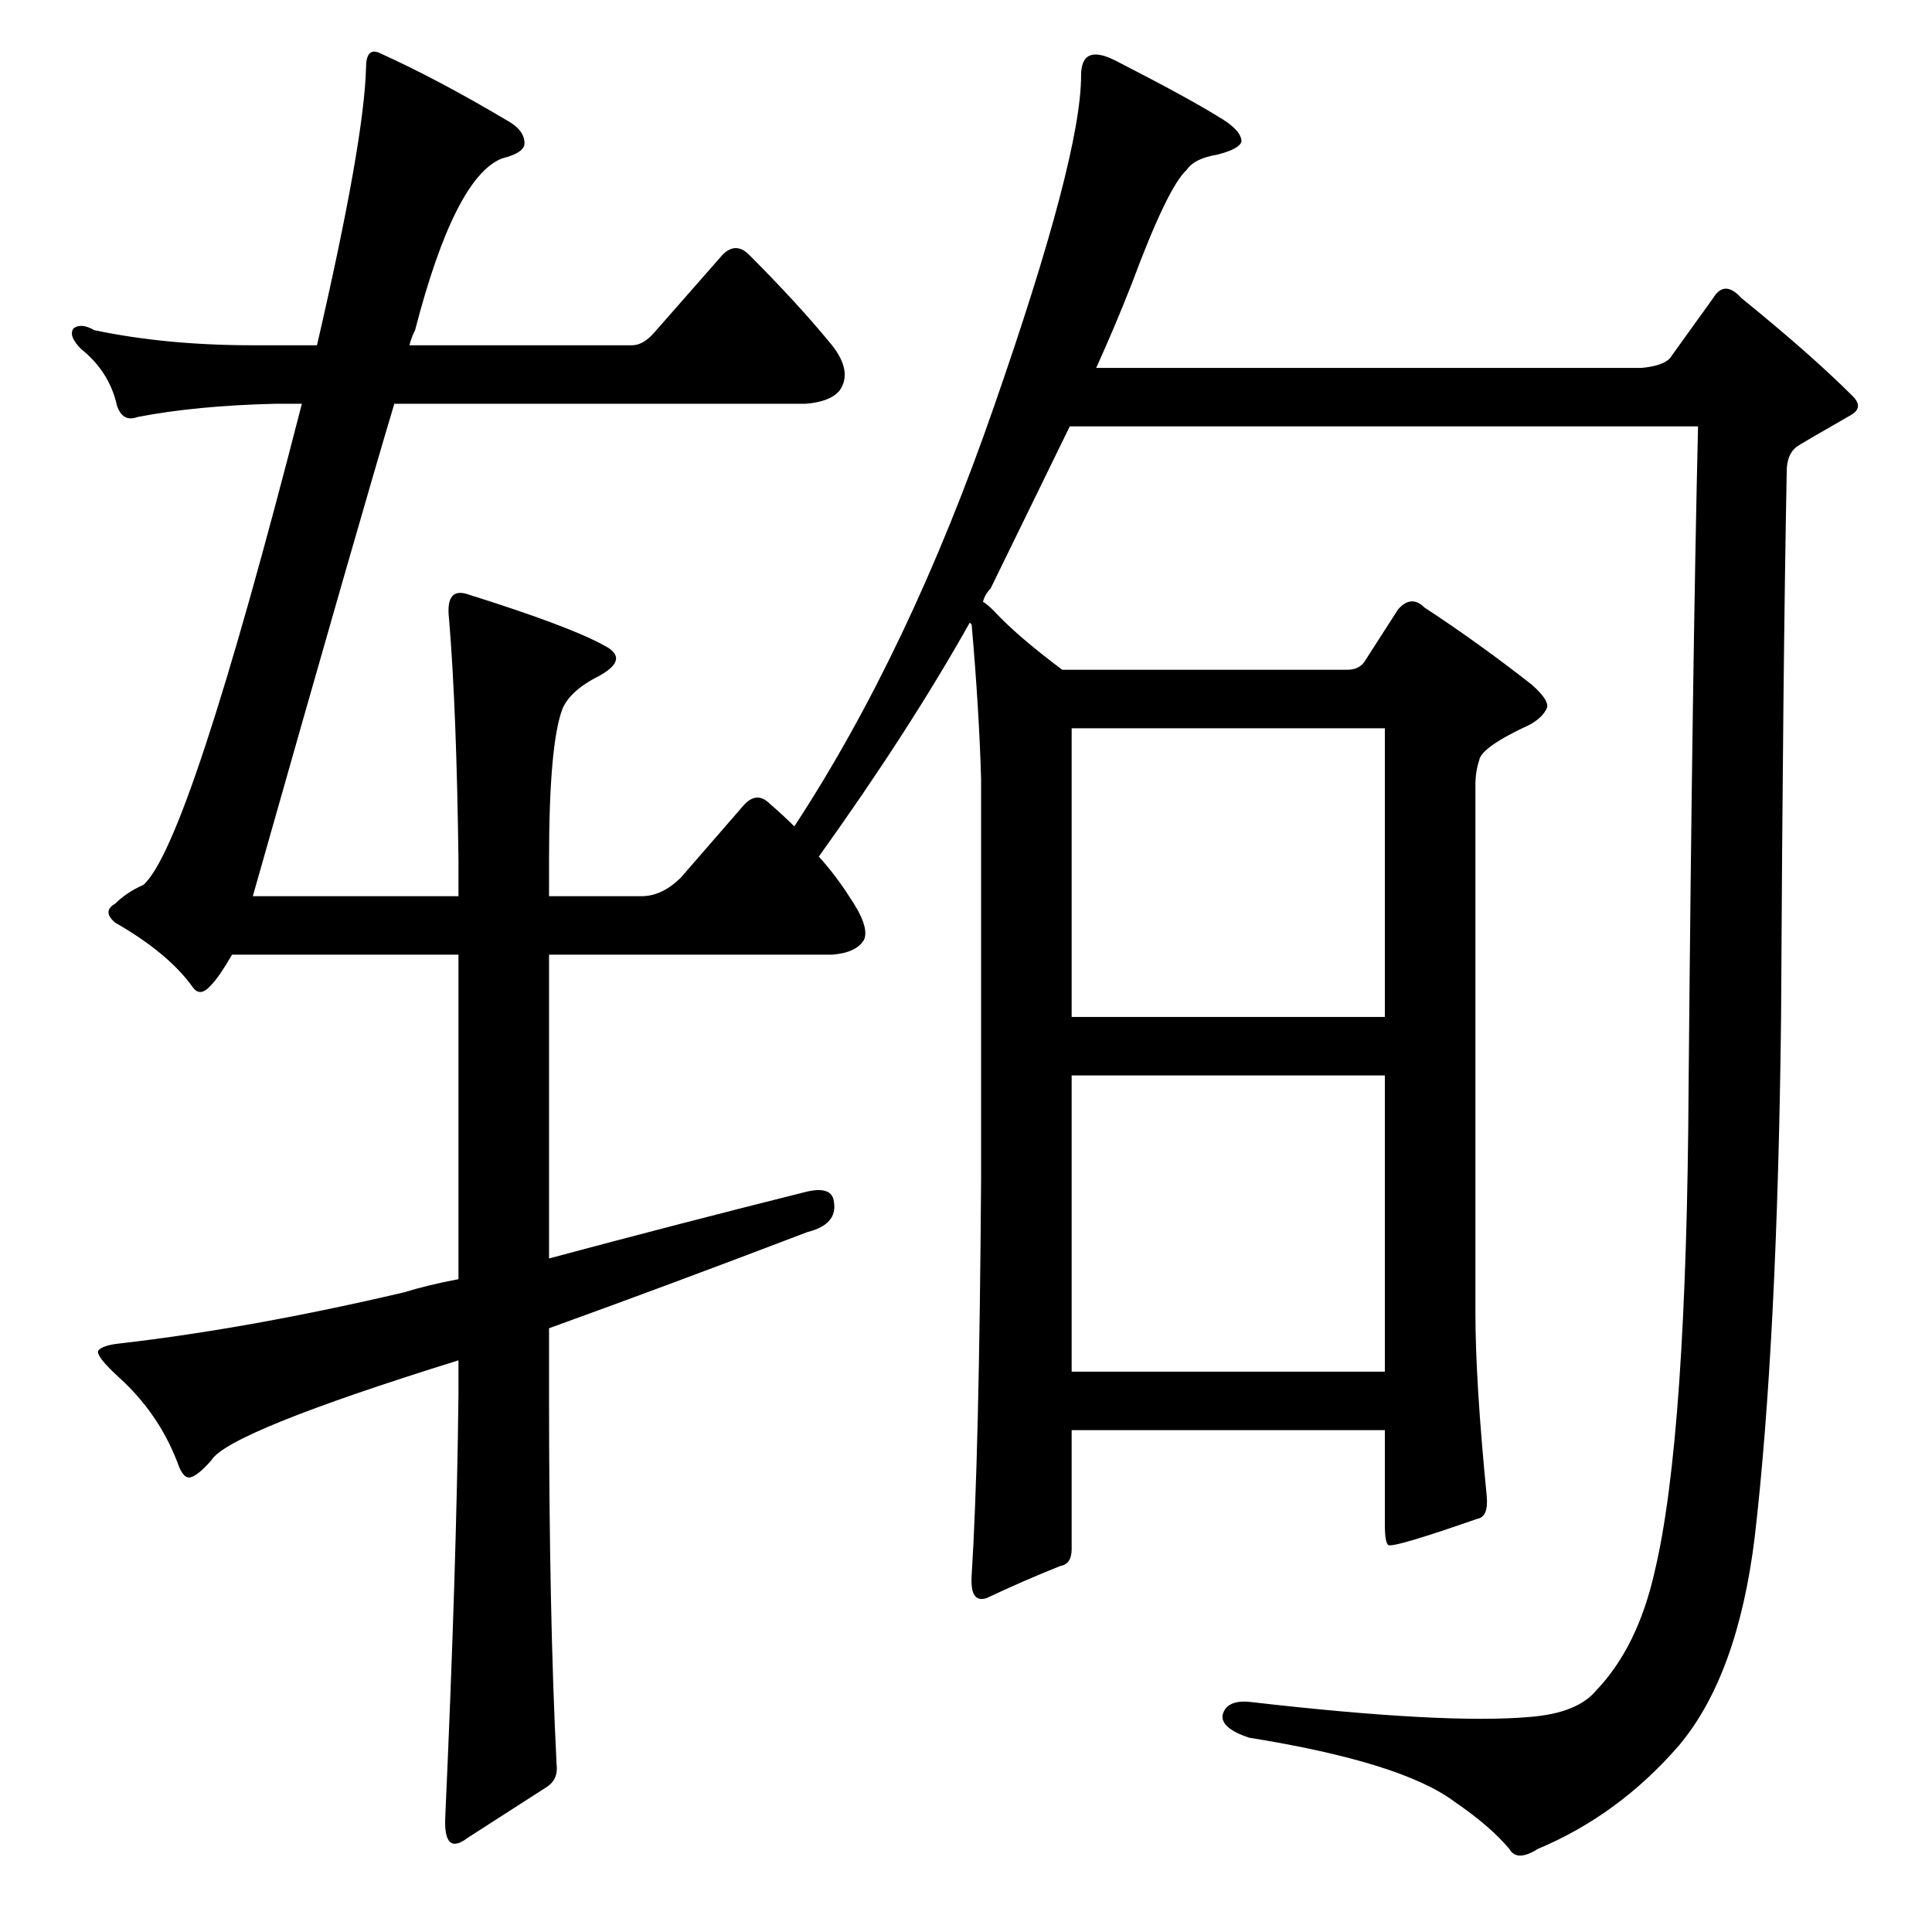 <?xml version="1.0" standalone="no"?>
<!DOCTYPE svg PUBLIC "-//W3C//DTD SVG 1.1//EN" "http://www.w3.org/Graphics/SVG/1.1/DTD/svg11.dtd" >
<svg xmlns="http://www.w3.org/2000/svg" xmlns:xlink="http://www.w3.org/1999/xlink" version="1.1" viewBox="0 -205 1024 1024">
  <g transform="matrix(1 0 0 -1 0 819)">
   <path fill="currentColor"
d="M568 454v-157h166v157h-166zM568 638v-153h166v153h-166zM421 586q61 93 106 223q46 132 46 175q0 17 18 8q39 -20 55 -30q12 -7 12 -13q-1 -4 -13 -7q-12 -2 -16 -8q-10 -9 -29 -60q-9 -23 -19 -45h289q11 1 15 5l23 32q6 10 15 0q37 -30 59 -52q6 -6 -1 -10
q-28 -16 -29 -17q-5 -4 -5 -13q-2 -103 -3 -290q-2 -172 -14 -275q-9 -73 -40 -110q-32 -37 -75 -55q-11 -7 -15 0q-10 12 -29 25q-28 21 -109 34q-15 5 -14 12q2 8 14 7q104 -12 149 -8q25 2 35 14q22 23 31 63q17 71 18 258q2 223 5 349h-333q-20 -41 -42 -86q-3 -3 -4 -7
q2 -1 6 -5q12 -13 36 -31h151q6 0 9 4l18 28q7 8 14 1q29 -19 57 -41q9 -8 8 -12q-2 -5 -9 -9q-26 -12 -27 -19q-2 -6 -2 -13v-280q0 -36 6 -97q1 -11 -5 -12q-43 -15 -47 -14q-2 1 -2 11v50h-166v-63q0 -8 -6 -9q-20 -8 -39 -17q-9 -3 -8 12q4 63 5 210v212q-1 36 -5 82
l-1 1q-32 -57 -80 -124q9 -10 16 -21q11 -16 8 -23q-4 -7 -17 -8h-150v-161q71 19 135 35q15 4 16 -5q2 -12 -14 -16q-76 -29 -137 -51v-35q0 -117 4 -196q1 -8 -5 -12l-42 -27q-13 -10 -12 11q6 133 7 224v18q-122 -38 -131 -53q-7 -8 -11 -9t-7 8q-10 26 -31 45
q-12 11 -11 14q2 3 12 4q69 8 150 27q13 4 29 7v172h-120q-7 -12 -11 -16q-6 -7 -10 -1q-13 18 -41 34q-7 6 0 10q6 6 15 10q24 21 84 255h-14q-42 -1 -73 -7q-8 -3 -11 6q-4 18 -19 30q-7 7 -4 11q4 3 11 -1q38 -8 84 -8h34q25 108 26 147q0 11 7 8q31 -14 68 -36
q9 -5 9 -12q0 -5 -12 -8q-25 -10 -46 -91q-2 -4 -3 -8h118q6 0 12 7l36 41q7 7 14 0q26 -26 44 -48q11 -14 4 -24q-5 -6 -18 -7h-218q-18 -60 -75 -261h109v19q-1 80 -5 128q-2 17 10 13q54 -17 72 -27q14 -7 -2 -16q-16 -8 -20 -18q-7 -19 -7 -80v-19h49q11 0 21 10l33 38
q7 8 14 1q7 -6 13 -12z" />
  </g>

</svg>
